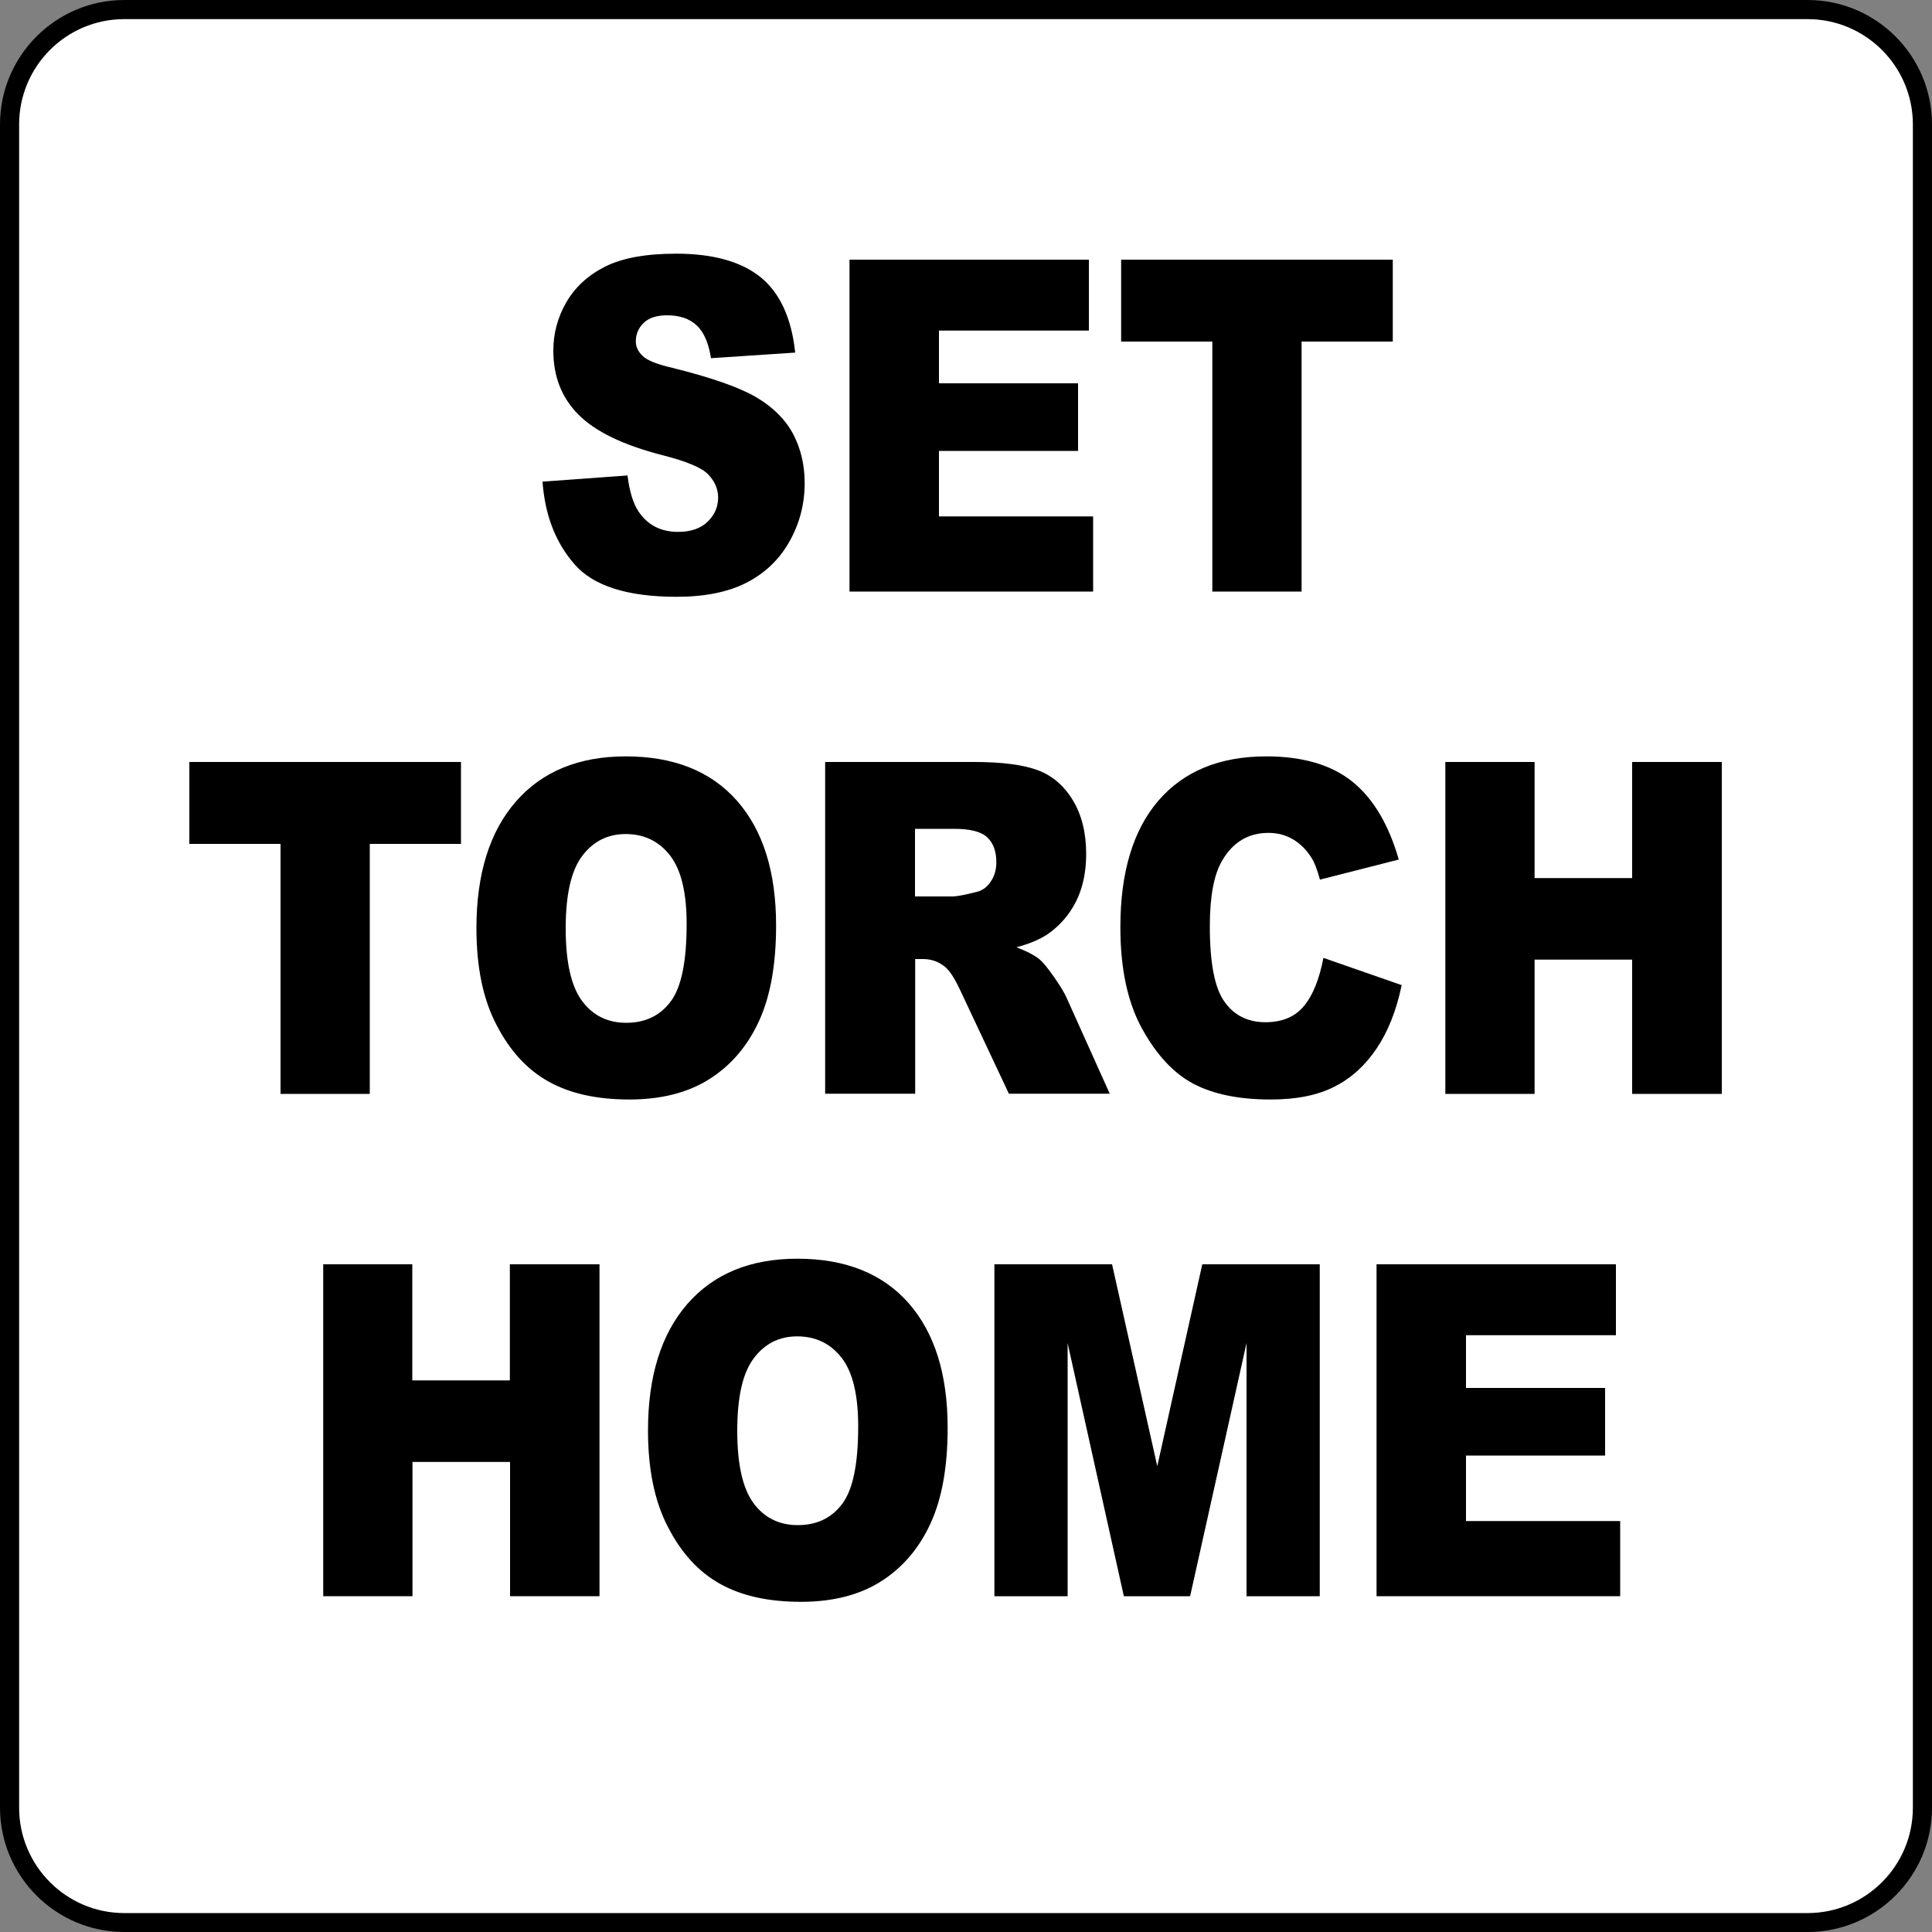 <?xml version="1.0" encoding="utf-8"?>
<!-- Generator: Adobe Illustrator 25.4.1, SVG Export Plug-In . SVG Version: 6.00 Build 0)  -->
<svg version="1.1" id="New_VCP" xmlns="http://www.w3.org/2000/svg" xmlns:xlink="http://www.w3.org/1999/xlink" x="0px" y="0px"
	 viewBox="0 0 100 100" style="enable-background:new 0 0 100 100;" xml:space="preserve">
<rect x="0" y="0" width="100" height="100" fill="#808080" stroke="none"/>
<style type="text/css">
	.st0{fill:#FFFFFF;}
</style>
<g>
	<path class="st0" d="M99.5,93.56c0,3.28-2.66,5.94-5.94,5.94H6.43c-3.28,0-5.94-2.66-5.94-5.94V6.44c0-3.28,2.66-5.94,5.94-5.94
		h87.13c3.28,0,5.94,2.66,5.94,5.94V93.56z"/>
	<path d="M93.56,100H6.43C2.89,100,0,97.11,0,93.56V6.44C0,2.89,2.89,0,6.43,0h87.13C97.11,0,100,2.89,100,6.44v87.13
		C100,97.11,97.11,100,93.56,100z M6.43,0.99c-3,0-5.44,2.44-5.44,5.45v87.13c0,3,2.44,5.45,5.44,5.45h87.13
		c3,0,5.45-2.44,5.45-5.45V6.44c0-3-2.44-5.45-5.45-5.45H6.43z"/>
</g>
<g>
	<path d="M28.08,24.93l4.4-0.32c0.1,0.82,0.29,1.45,0.58,1.88c0.48,0.7,1.16,1.04,2.04,1.04c0.66,0,1.17-0.18,1.53-0.53
		s0.54-0.77,0.54-1.24c0-0.45-0.17-0.84-0.51-1.2s-1.13-0.68-2.37-1c-2.03-0.52-3.47-1.22-4.34-2.09c-0.87-0.87-1.31-1.97-1.31-3.32
		c0-0.88,0.22-1.72,0.67-2.5s1.12-1.4,2.01-1.85c0.9-0.45,2.12-0.67,3.68-0.67c1.91,0,3.37,0.41,4.37,1.22s1.6,2.12,1.79,3.9
		l-4.36,0.29c-0.12-0.77-0.36-1.34-0.73-1.69s-0.88-0.53-1.54-0.53c-0.54,0-0.94,0.13-1.21,0.39c-0.27,0.26-0.41,0.58-0.41,0.96
		c0,0.27,0.11,0.52,0.34,0.74c0.22,0.23,0.73,0.44,1.55,0.63c2.02,0.5,3.47,1.01,4.34,1.52s1.51,1.15,1.91,1.9
		c0.4,0.76,0.6,1.61,0.6,2.54c0,1.1-0.27,2.12-0.8,3.05s-1.27,1.63-2.23,2.12c-0.95,0.48-2.15,0.72-3.6,0.72
		c-2.54,0-4.31-0.56-5.29-1.69S28.21,26.67,28.08,24.93z"/>
	<path d="M43.97,13.44h12.39v3.67h-7.76v2.73h7.2v3.5h-7.2v3.39h7.98v3.89H43.97V13.44z"/>
	<path d="M58.03,13.44h14.06v4.24h-4.72v12.94h-4.62V17.68h-4.72V13.44z"/>
	<path d="M9.8,39.44h14.06v4.24h-4.72v12.94h-4.62V43.68H9.8V39.44z"/>
	<path d="M24.66,48.04c0-2.8,0.68-4.99,2.04-6.55s3.26-2.34,5.69-2.34c2.49,0,4.41,0.77,5.76,2.3c1.35,1.54,2.02,3.69,2.02,6.45
		c0,2.01-0.29,3.65-0.88,4.94s-1.44,2.29-2.55,3s-2.5,1.07-4.16,1.07c-1.69,0-3.08-0.31-4.19-0.93c-1.11-0.62-2-1.59-2.69-2.93
		C25,51.72,24.66,50.05,24.66,48.04z M29.28,48.06c0,1.73,0.28,2.98,0.84,3.74c0.56,0.76,1.33,1.14,2.29,1.14
		c0.99,0,1.76-0.37,2.31-1.11s0.82-2.07,0.82-4c0-1.62-0.28-2.8-0.85-3.54s-1.34-1.12-2.31-1.12c-0.93,0-1.68,0.38-2.25,1.14
		S29.28,46.31,29.28,48.06z"/>
	<path d="M42.71,56.62V39.44h7.71c1.43,0,2.52,0.14,3.28,0.42c0.76,0.28,1.37,0.8,1.83,1.56s0.69,1.69,0.69,2.78
		c0,0.95-0.18,1.78-0.53,2.47c-0.35,0.69-0.84,1.25-1.46,1.68c-0.4,0.27-0.94,0.5-1.62,0.68c0.55,0.21,0.95,0.42,1.2,0.63
		c0.17,0.14,0.42,0.44,0.74,0.9c0.32,0.46,0.54,0.82,0.65,1.07l2.24,4.98h-5.22l-2.47-5.25c-0.31-0.68-0.59-1.12-0.84-1.32
		c-0.33-0.27-0.71-0.4-1.13-0.4h-0.41v6.97H42.71z M47.36,46.4h1.95c0.21,0,0.62-0.08,1.22-0.23c0.31-0.07,0.56-0.25,0.75-0.54
		c0.2-0.29,0.29-0.62,0.29-1c0-0.55-0.15-0.98-0.46-1.28s-0.88-0.45-1.72-0.45h-2.03V46.4z"/>
	<path d="M68.5,49.58l4.05,1.41c-0.27,1.3-0.7,2.39-1.29,3.27s-1.31,1.54-2.18,1.98c-0.87,0.45-1.97,0.67-3.31,0.67
		c-1.63,0-2.96-0.27-3.99-0.81c-1.03-0.54-1.92-1.5-2.67-2.86c-0.75-1.37-1.12-3.11-1.12-5.25c0-2.84,0.66-5.03,1.97-6.55
		c1.32-1.53,3.18-2.29,5.59-2.29c1.88,0,3.37,0.44,4.45,1.31s1.88,2.22,2.4,4.03l-4.08,1.04c-0.14-0.52-0.29-0.91-0.45-1.15
		c-0.26-0.41-0.58-0.72-0.95-0.94c-0.38-0.22-0.79-0.33-1.26-0.33c-1.05,0-1.85,0.48-2.41,1.45c-0.42,0.72-0.63,1.85-0.63,3.38
		c0,1.9,0.25,3.21,0.76,3.91c0.5,0.71,1.21,1.06,2.12,1.06c0.88,0,1.55-0.29,2.01-0.86C67.96,51.5,68.29,50.67,68.5,49.58z"/>
	<path d="M74.81,39.44h4.62v6.01h5.05v-6.01h4.64v17.18h-4.64v-6.95h-5.05v6.95h-4.62V39.44z"/>
	<path d="M16.72,65.44h4.62v6.01h5.05v-6.01h4.64v17.18H26.4v-6.95h-5.05v6.95h-4.62V65.44z"/>
	<path d="M33.54,74.04c0-2.8,0.68-4.99,2.04-6.55s3.26-2.34,5.69-2.34c2.49,0,4.41,0.77,5.76,2.3c1.35,1.54,2.02,3.69,2.02,6.45
		c0,2.01-0.29,3.65-0.88,4.94c-0.59,1.29-1.44,2.29-2.55,3c-1.11,0.71-2.5,1.07-4.16,1.07c-1.69,0-3.08-0.31-4.19-0.93
		c-1.11-0.62-2-1.59-2.69-2.93C33.88,77.72,33.54,76.04,33.54,74.04z M38.16,74.06c0,1.73,0.28,2.98,0.84,3.74
		c0.56,0.76,1.33,1.14,2.29,1.14c0.99,0,1.76-0.37,2.31-1.11s0.82-2.07,0.82-4c0-1.62-0.28-2.8-0.85-3.54s-1.34-1.12-2.31-1.12
		c-0.93,0-1.68,0.38-2.25,1.14S38.16,72.31,38.16,74.06z"/>
	<path d="M51.48,65.44h6.08l2.34,10.45l2.33-10.45h6.08v17.18h-3.79v-13.1l-2.92,13.1h-3.43l-2.91-13.1v13.1h-3.79V65.44z"/>
	<path d="M71.25,65.44h12.39v3.67h-7.76v2.73h7.2v3.5h-7.2v3.39h7.98v3.89H71.25V65.44z"/>
</g>
</svg>
